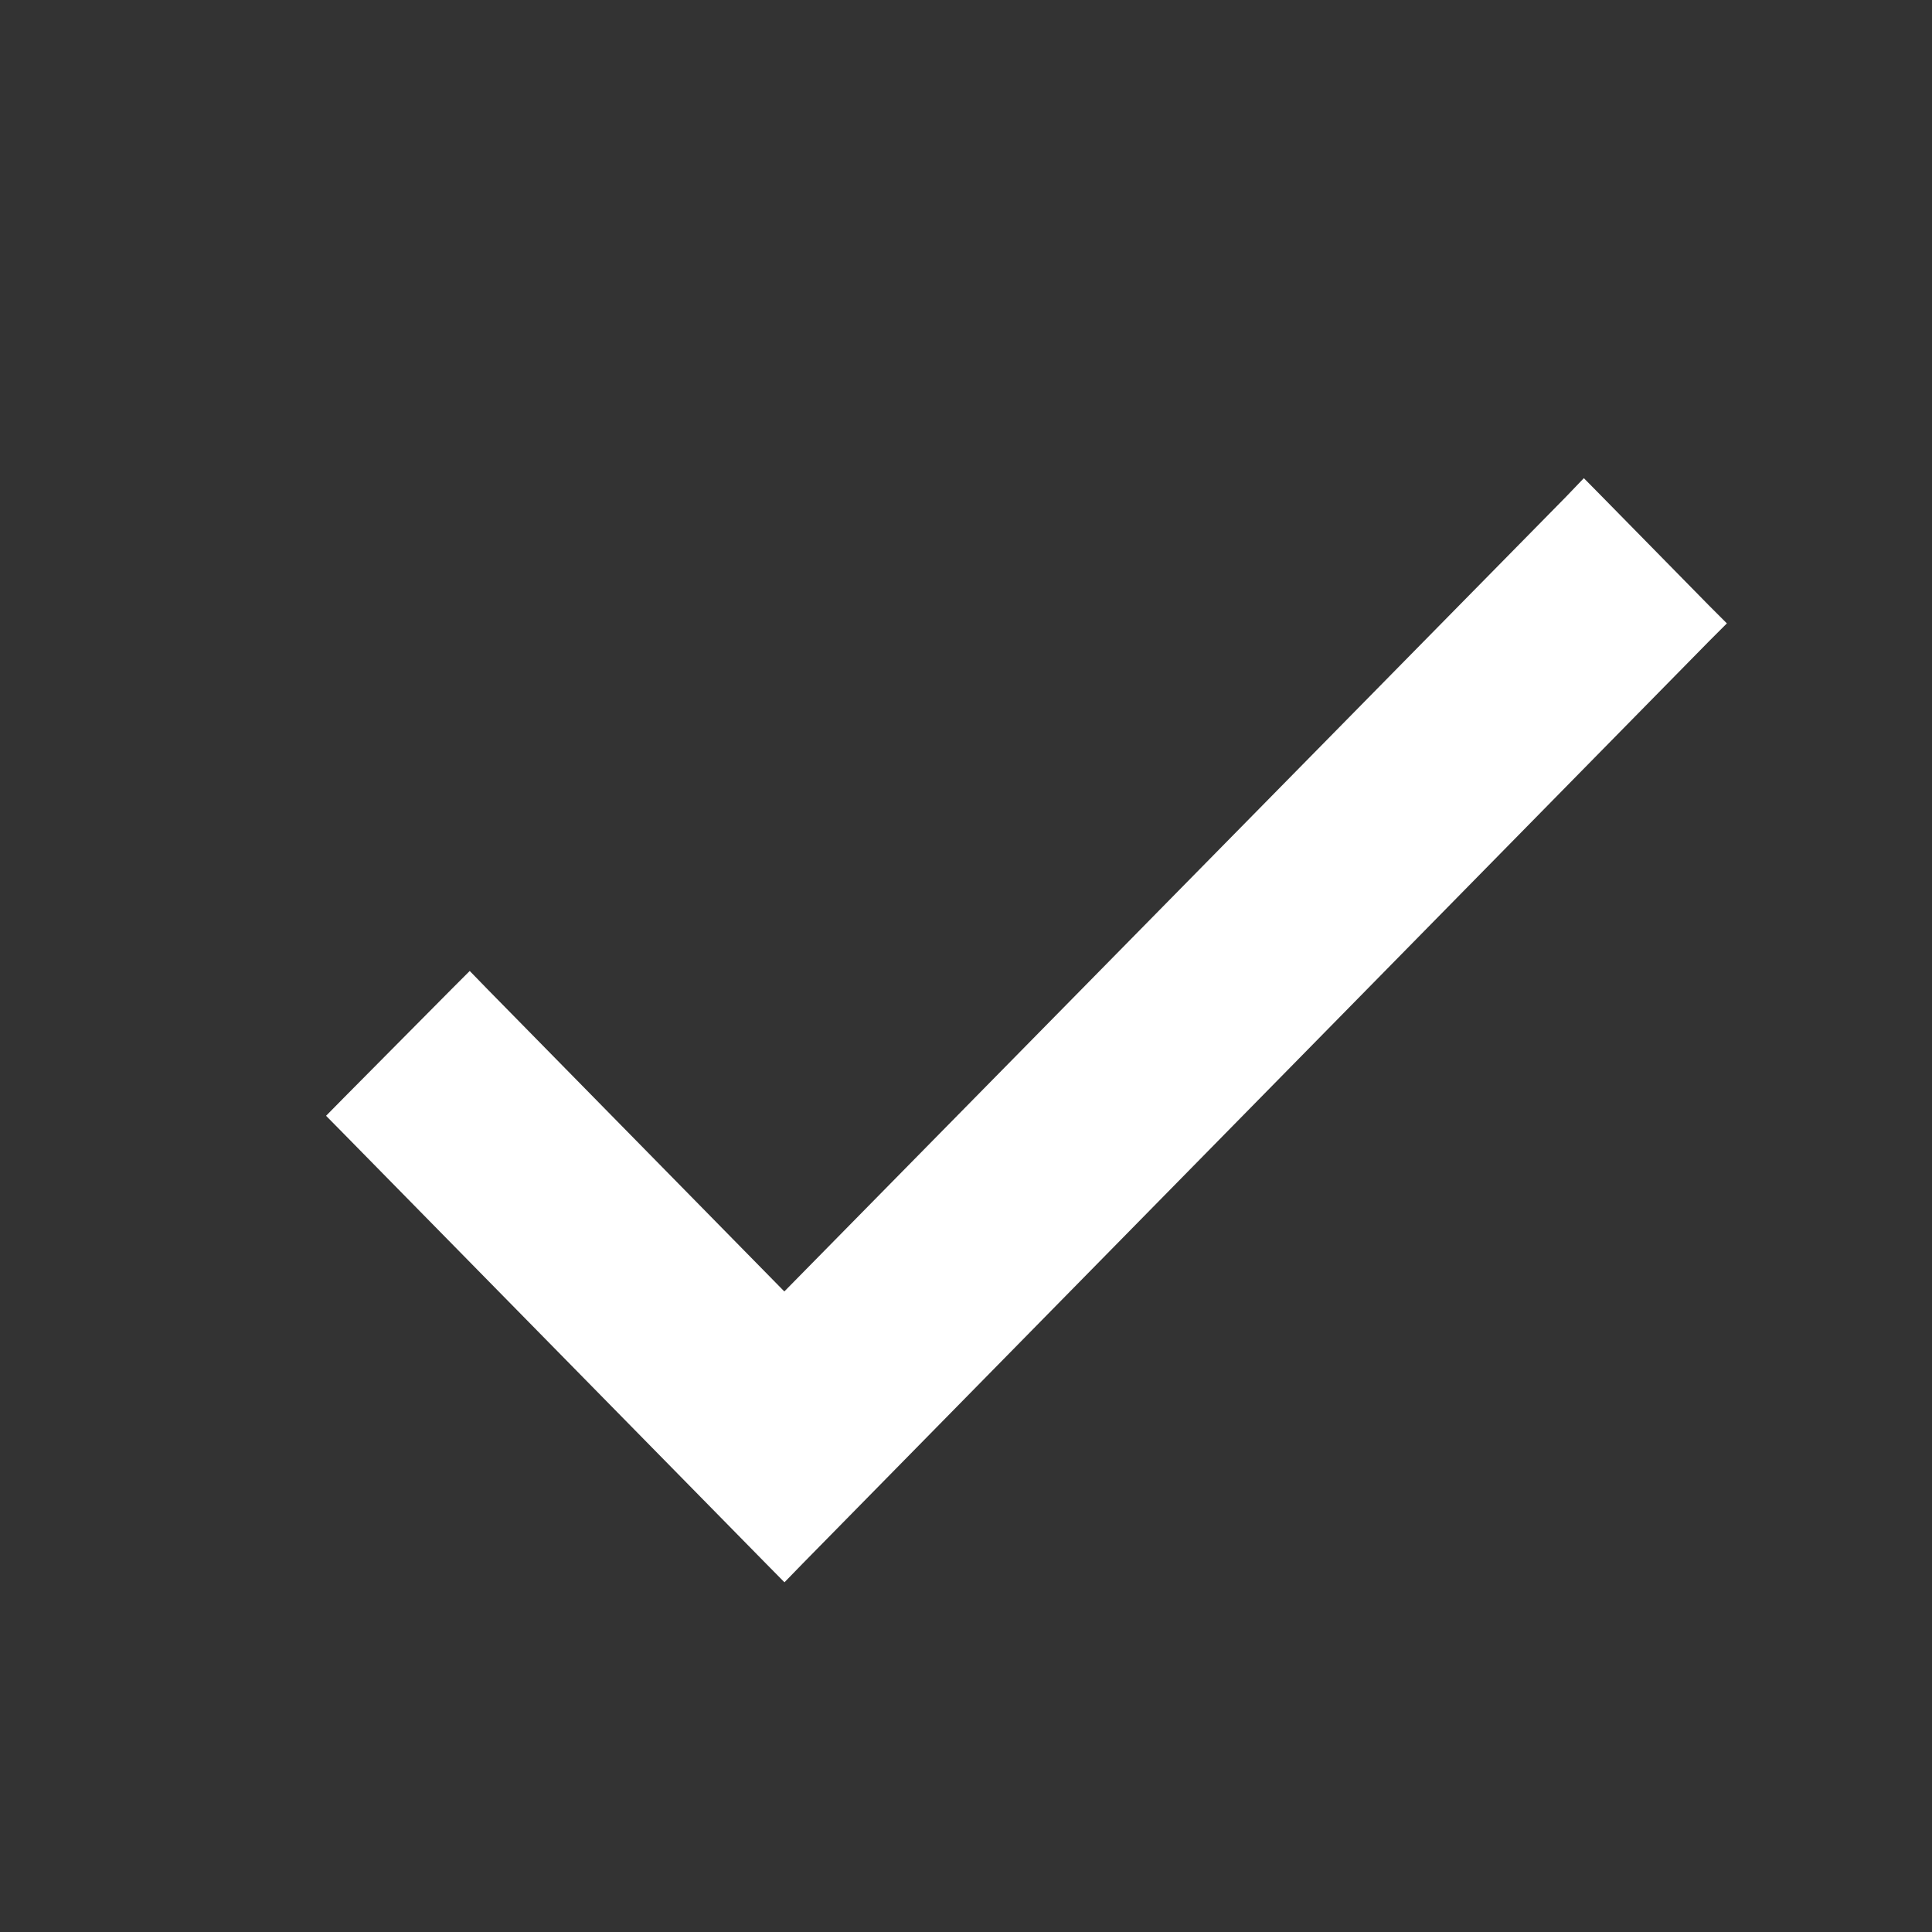 <svg width="15" height="15" fill="none" xmlns="http://www.w3.org/2000/svg"><rect width="100%" height="100%" fill="#333333" stroke="none"/><path d="M6.09 10.17L3.716 7.753l-.07-.072-.072.072-.833.84-.069.07.07.071 3.276 3.335.072.073.071-.073 7.035-7.159.07-.07-.07-.07-.826-.841-.072-.073-.07.073-6.138 6.24z" fill="#fff" stroke="#fff" stroke-width=".2"/></svg>